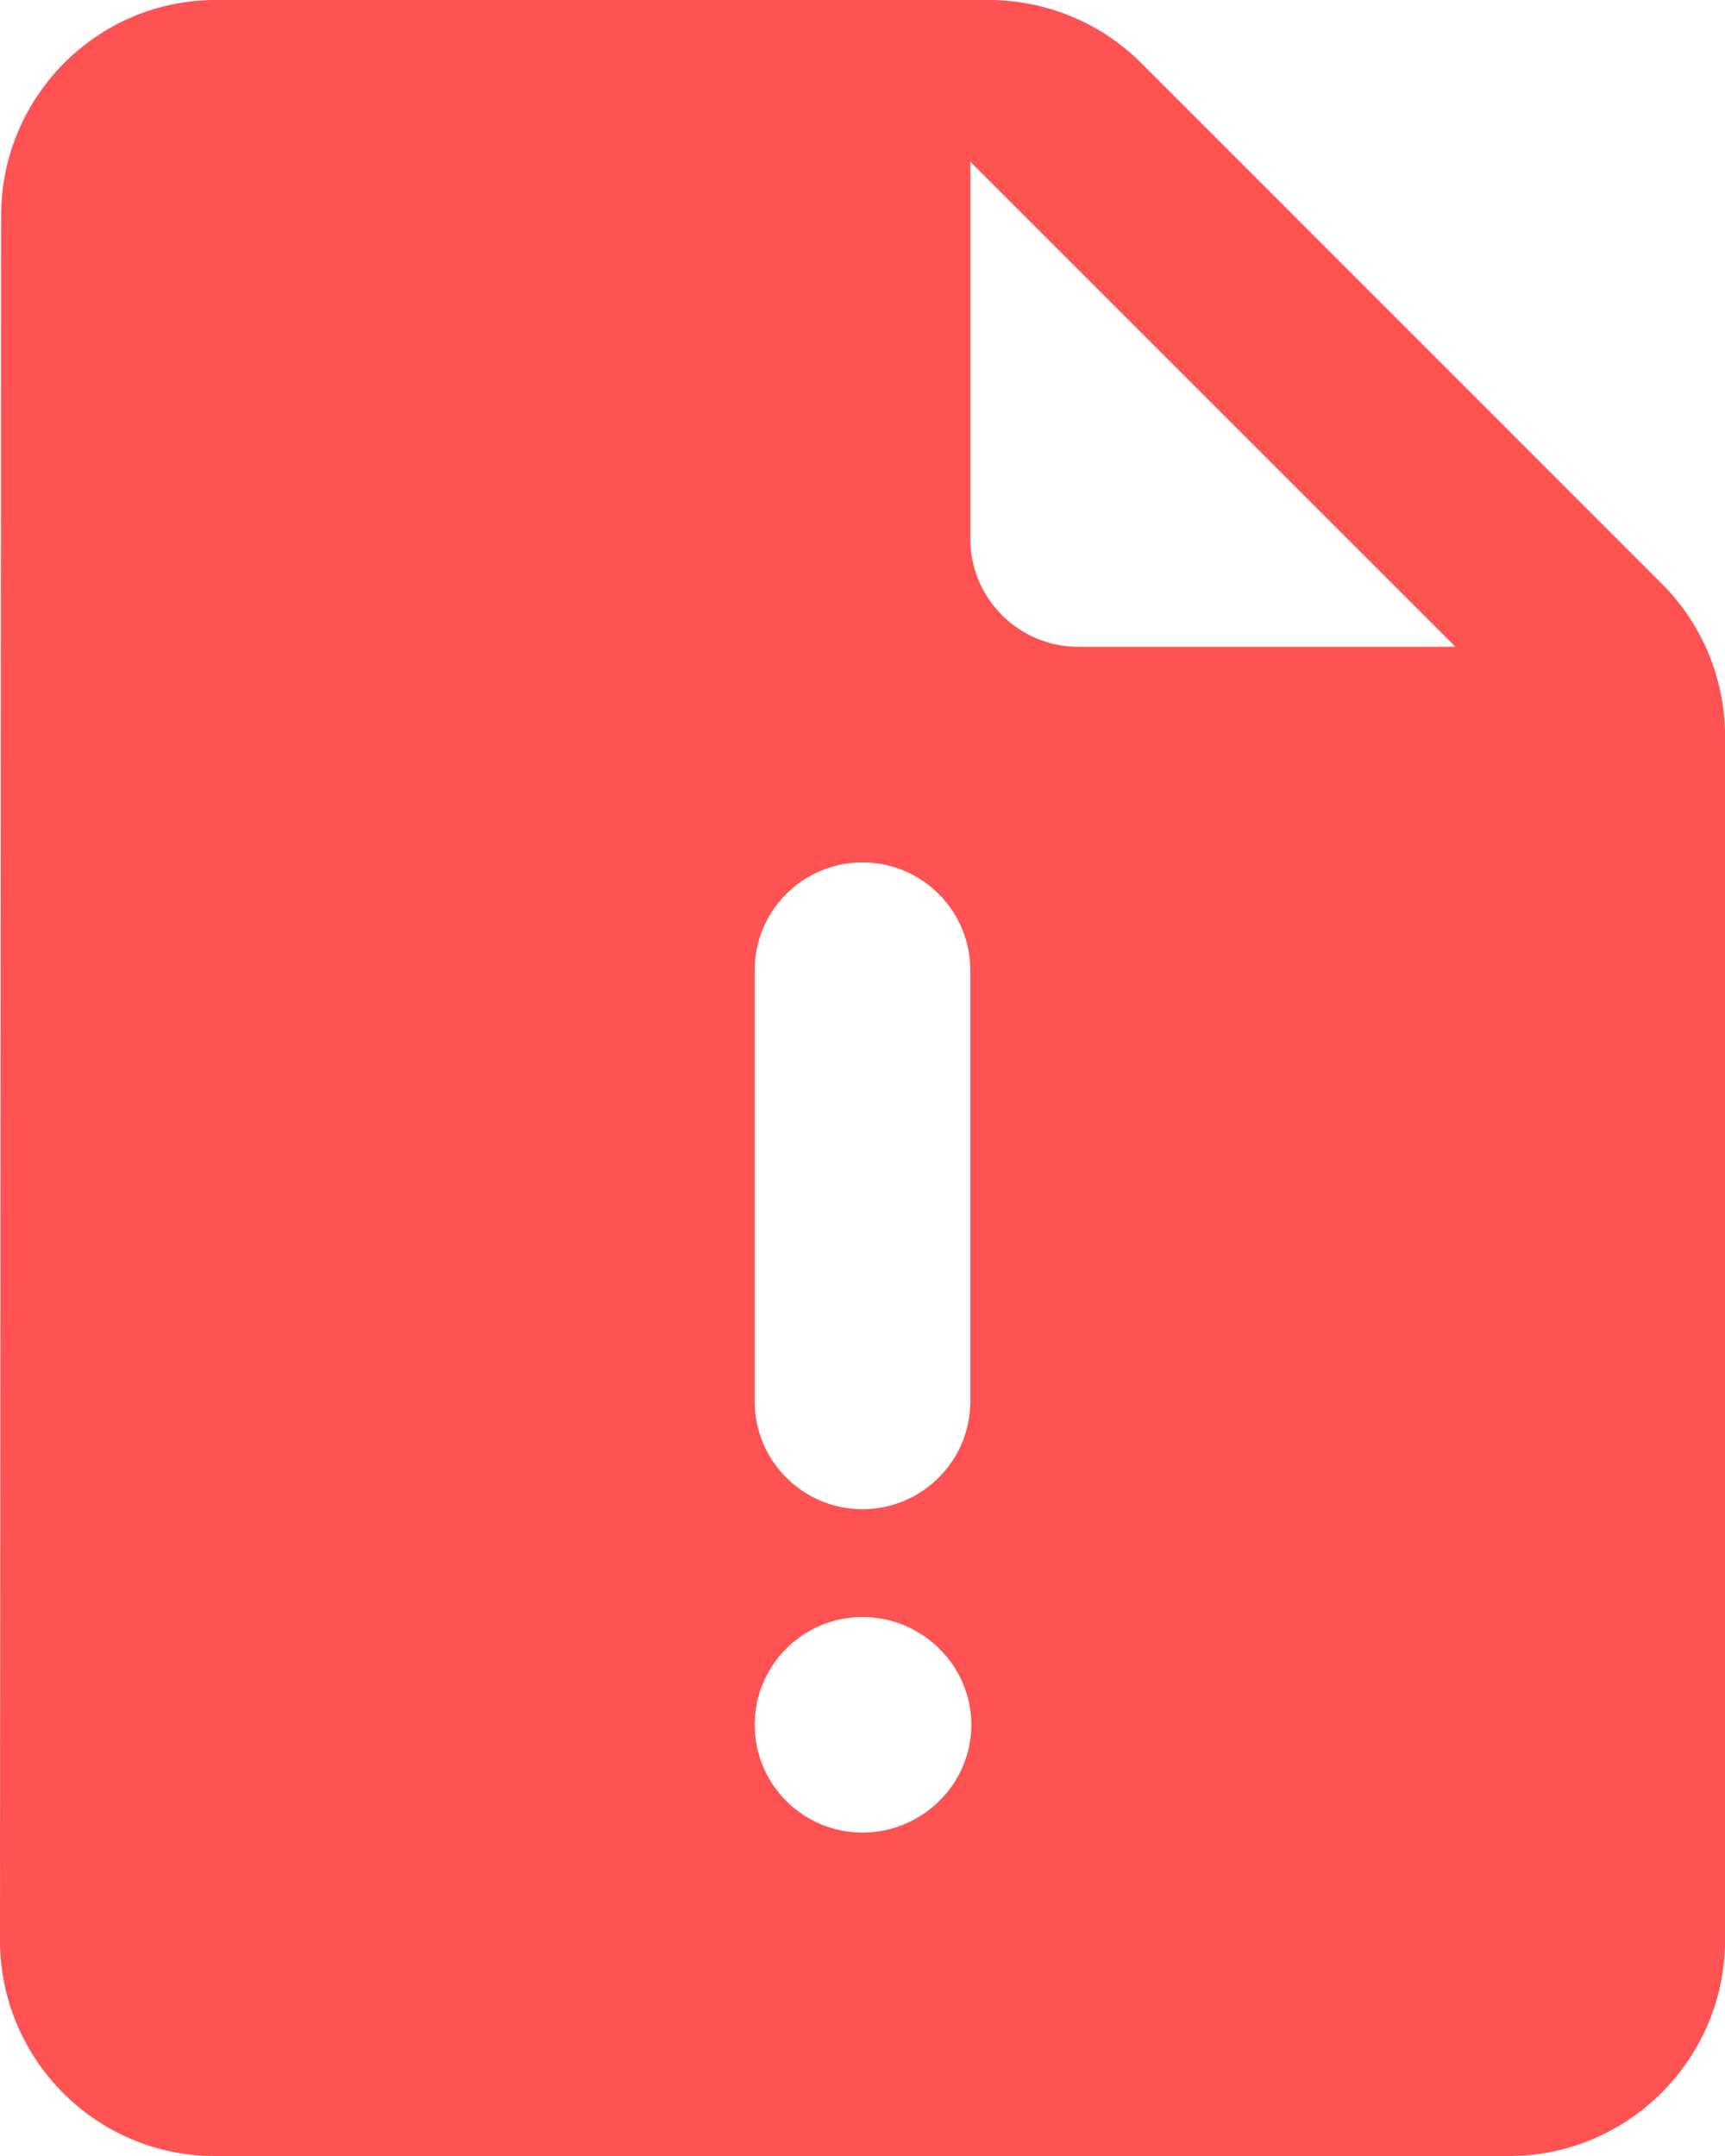 <svg width="20" height="25" viewBox="0 0 20 25" fill="none" xmlns="http://www.w3.org/2000/svg">
<path fill-rule="evenodd" clip-rule="evenodd" d="M19.262 6.763L13.225 0.725C12.762 0.263 12.125 0 11.463 0H2.5C1.125 0 0.013 1.125 0.013 2.5L0 22.5C0 23.875 1.113 25 2.487 25H17.5C18.875 25 20 23.875 20 22.5V8.537C20 7.875 19.738 7.237 19.262 6.763ZM12.5 7.5C11.812 7.5 11.25 6.938 11.25 6.25V1.875L16.875 7.5H12.5ZM11.25 11.25C11.25 10.56 10.69 10 10 10C9.31 10 8.75 10.56 8.75 11.25V13.75V16.25C8.75 16.94 9.31 17.5 10 17.5C10.69 17.5 11.25 16.94 11.25 16.25V13.75V11.25ZM8.75 20C8.75 19.31 9.31 18.75 10 18.75C10.69 18.75 11.262 19.31 11.262 20C11.262 20.69 10.69 21.25 10 21.25C9.31 21.25 8.75 20.69 8.75 20Z" fill="#FF5252"/>
</svg>
